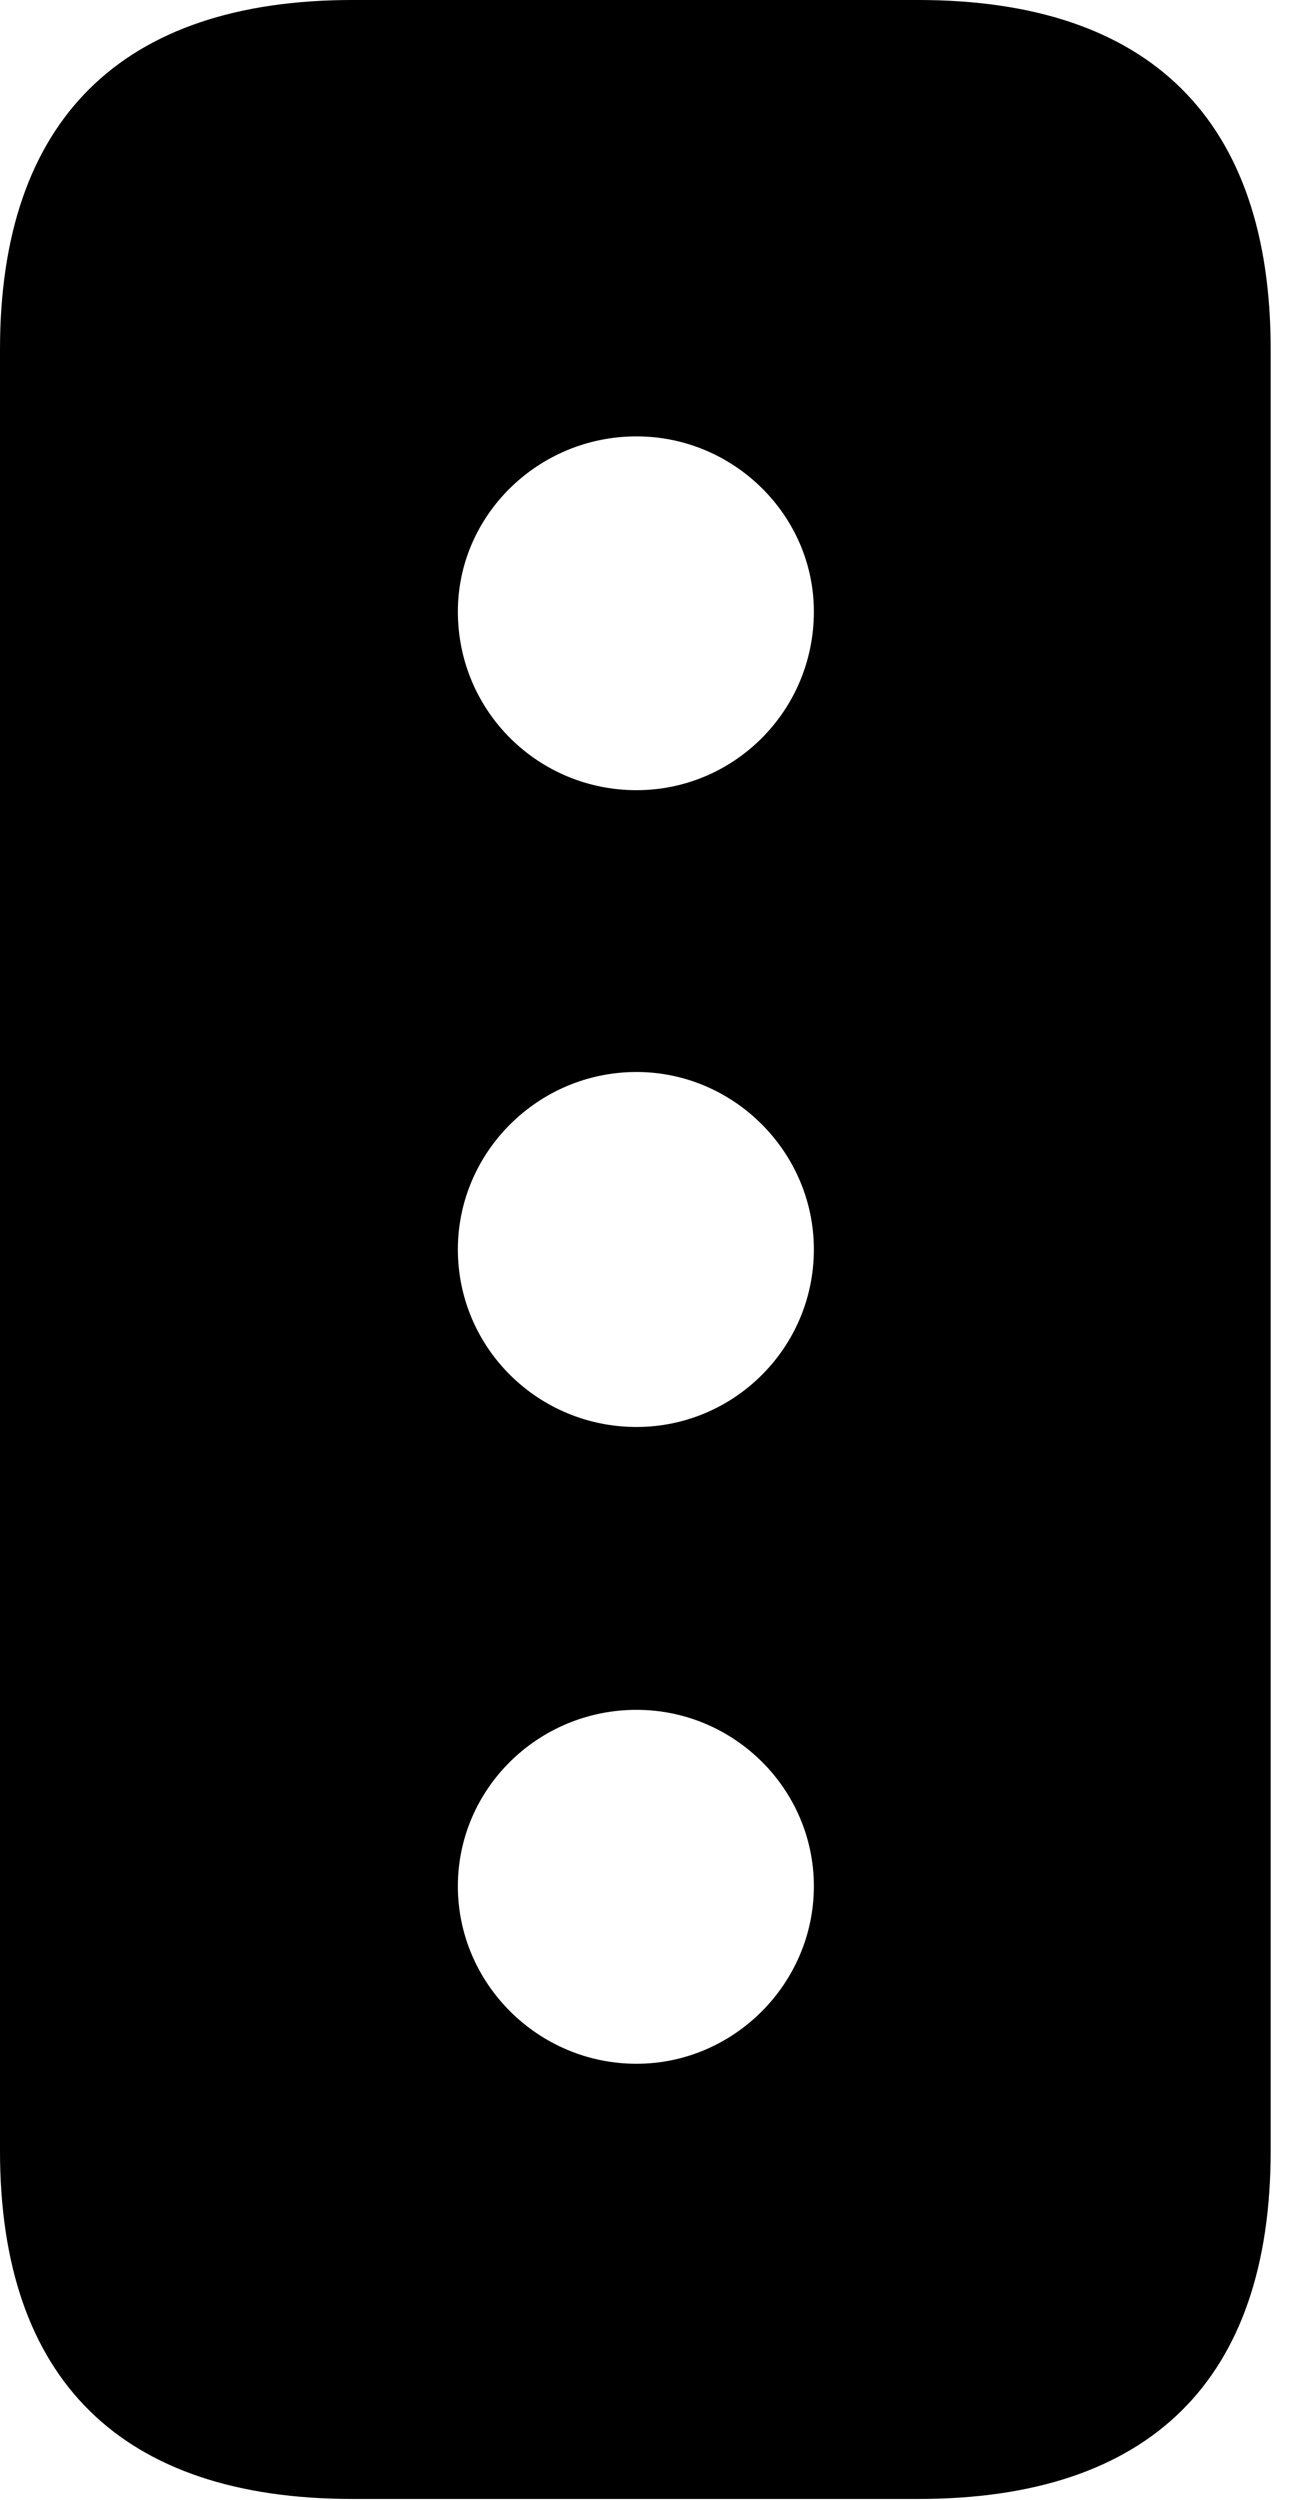 <svg version="1.1" xmlns="http://www.w3.org/2000/svg" xmlns:xlink="http://www.w3.org/1999/xlink" width="11.201" height="21.318" viewBox="0 0 11.201 21.318">
 <g>
  <rect height="21.318" opacity="0" width="11.201" x="0" y="0"/>
  <path d="M10.84 2.979L10.84 18.34C10.84 20.293 9.814 21.309 7.832 21.309L3.008 21.309C1.035 21.309 0 20.293 0 18.34L0 2.979C0 1.025 1.035 0 3.008 0L7.832 0C9.814 0 10.84 1.025 10.84 2.979ZM3.906 16.084C3.906 16.914 4.59 17.598 5.43 17.598C6.26 17.598 6.943 16.914 6.943 16.084C6.943 15.254 6.26 14.58 5.43 14.58C4.59 14.58 3.906 15.254 3.906 16.084ZM3.906 10.654C3.906 11.494 4.59 12.168 5.43 12.168C6.26 12.168 6.943 11.494 6.943 10.654C6.943 9.824 6.26 9.141 5.43 9.141C4.59 9.141 3.906 9.824 3.906 10.654ZM3.906 5.215C3.906 6.064 4.59 6.738 5.43 6.738C6.26 6.738 6.943 6.064 6.943 5.215C6.943 4.395 6.26 3.721 5.43 3.721C4.59 3.721 3.906 4.395 3.906 5.215Z" fill="currentColor"/>
 </g>
</svg>
